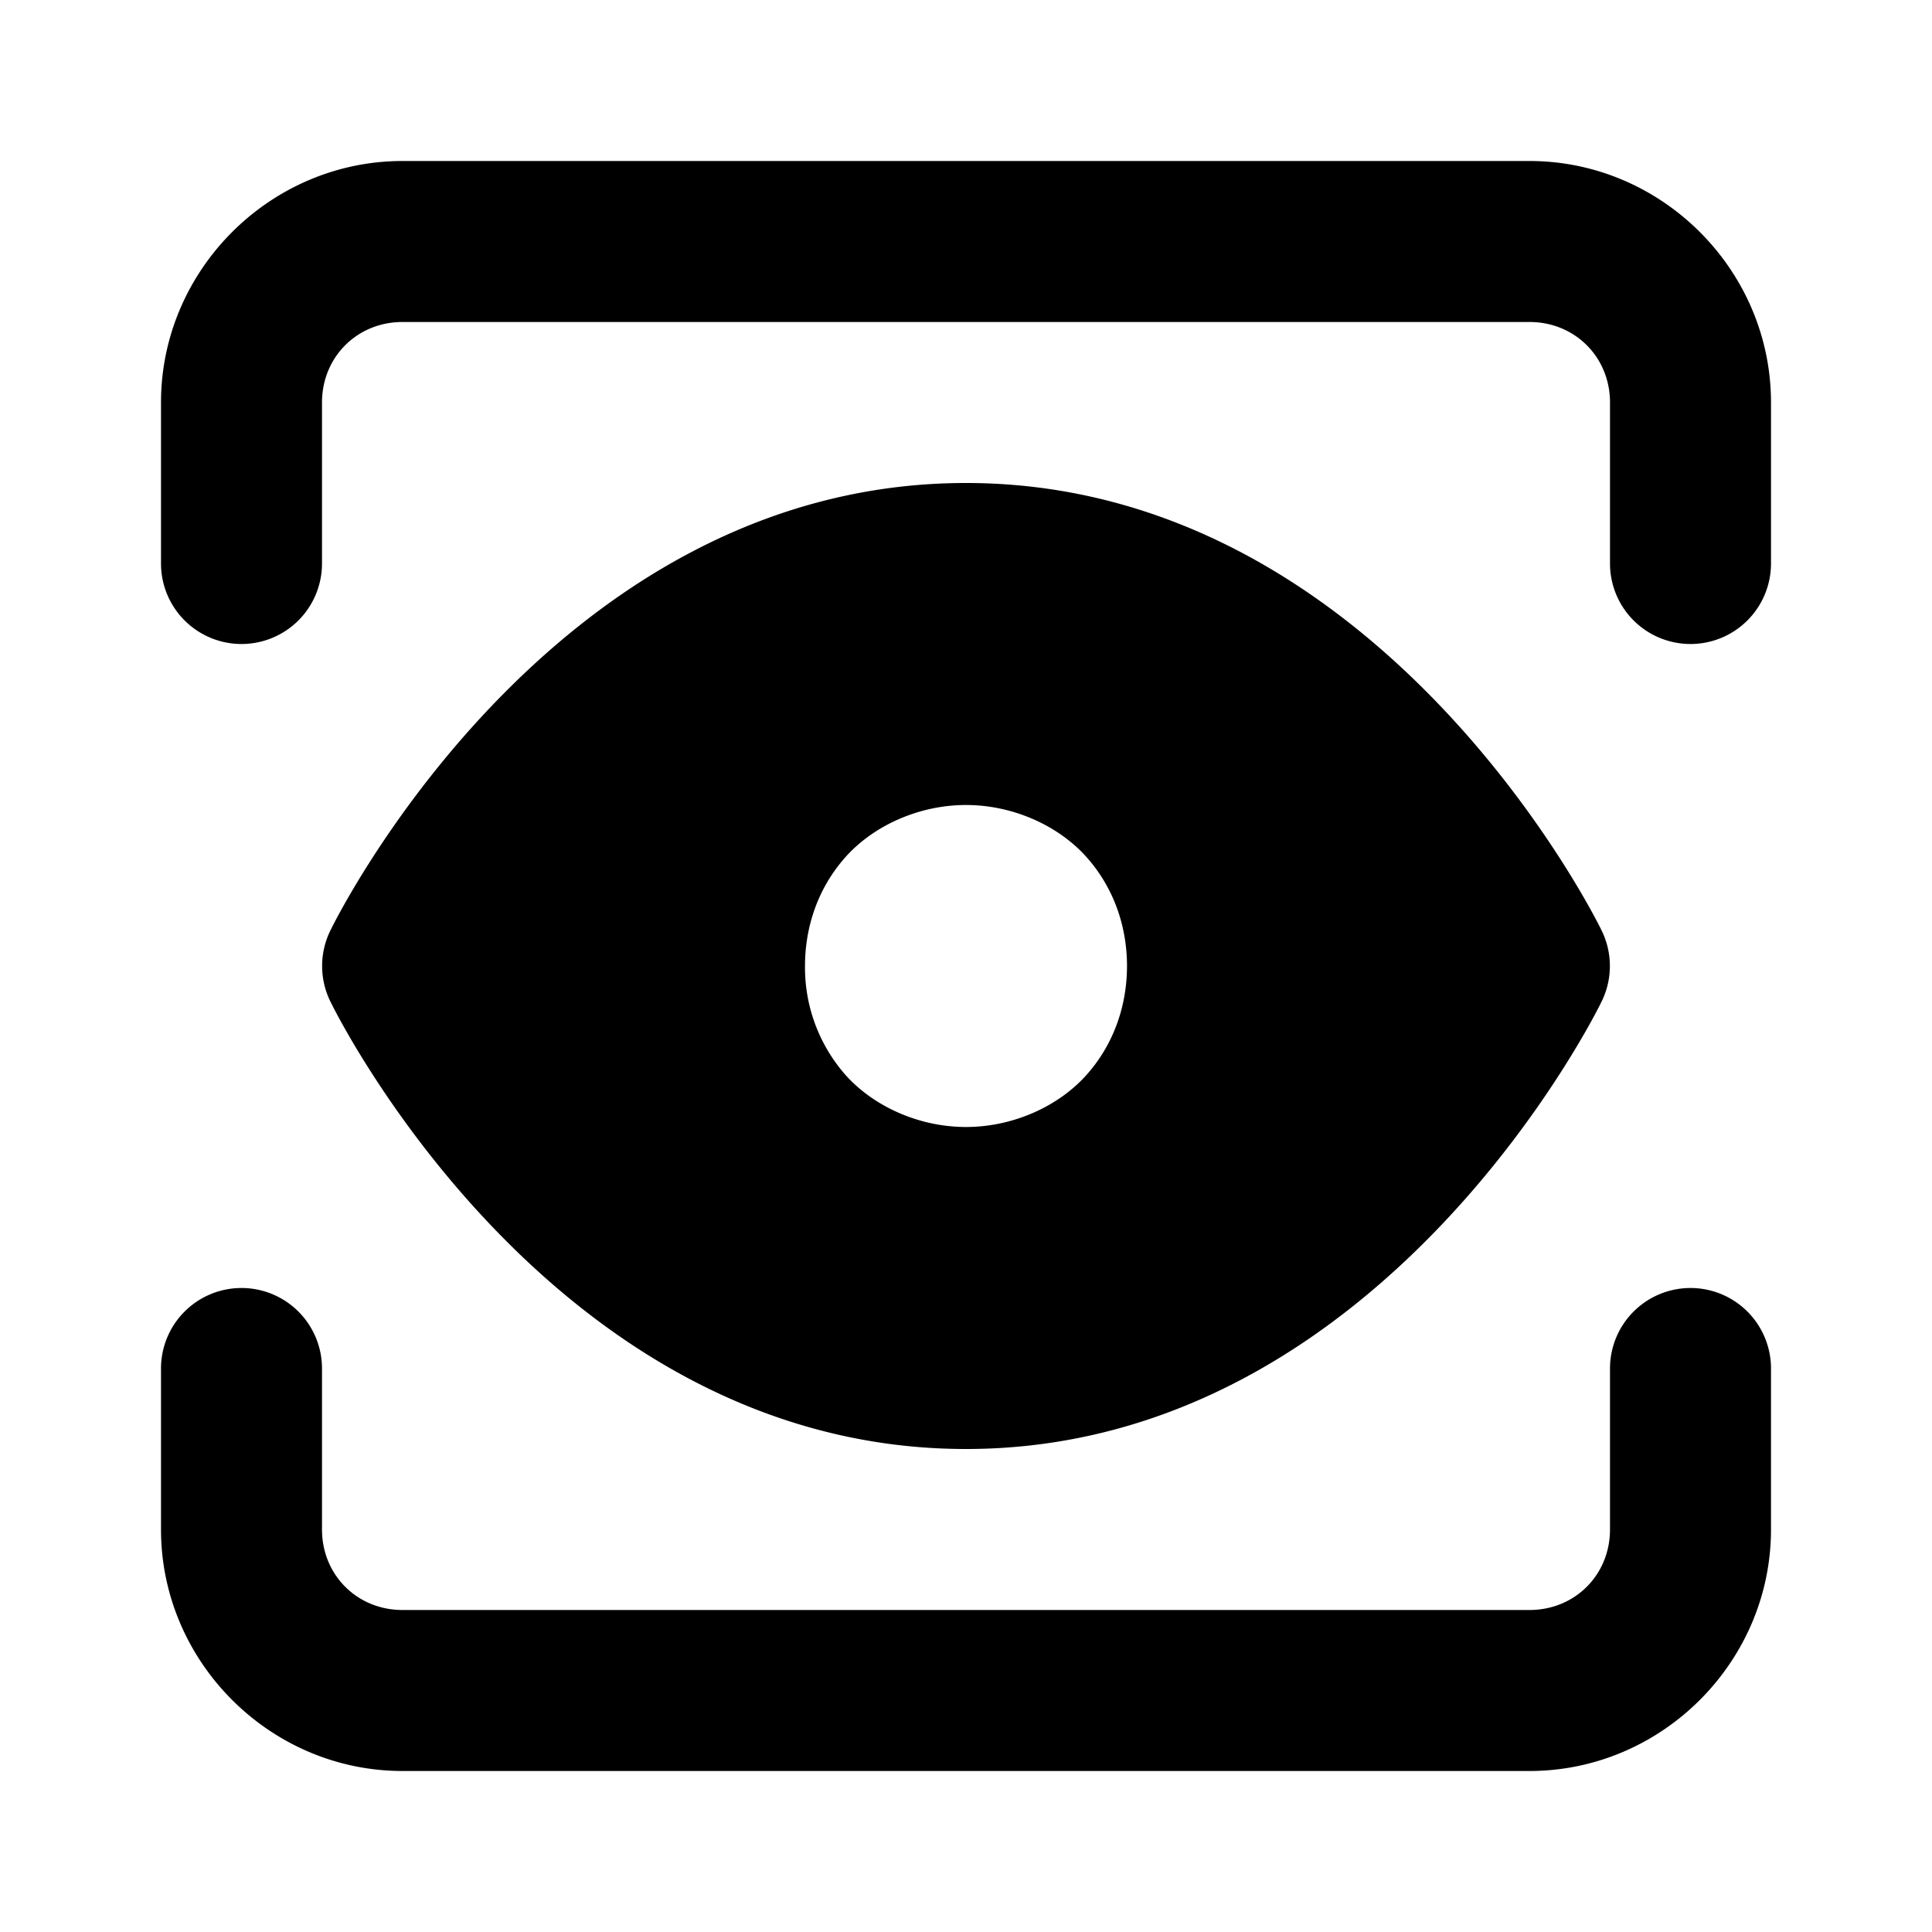 <svg xmlns="http://www.w3.org/2000/svg" width="24" height="24" viewBox="0 0 24 24">
  <path d="M5 2C3.355 2 2 3.355 2 5v2a1 1 0 0 0 1 1 1 1 0 0 0 1-1V5c0-.564.436-1 1-1h14c.564 0 1 .436 1 1v2a1 1 0 0 0 1 1 1 1 0 0 0 1-1V5c0-1.645-1.355-3-3-3zm7 4c-5.203 0-7.89 5.547-7.89 5.547a1 1 0 0 0 0 .906S6.796 18 12 18s7.89-5.547 7.89-5.547a1 1 0 0 0 0-.906S17.203 6 12 6zm0 4c.583 0 1.148.255 1.498.648.35.394.502.88.502 1.352s-.152.958-.502 1.352c-.35.393-.915.648-1.498.648s-1.148-.255-1.498-.648A2.02 2.02 0 0 1 10 12c0-.472.152-.958.502-1.352.35-.393.915-.648 1.498-.648zm-9 6a1 1 0 0 0-1 1v2c0 1.645 1.355 3 3 3h14c1.645 0 3-1.355 3-3v-2a1 1 0 0 0-1-1 1 1 0 0 0-1 1v2c0 .564-.436 1-1 1H5c-.564 0-1-.436-1-1v-2a1 1 0 0 0-1-1z"/>
</svg>
